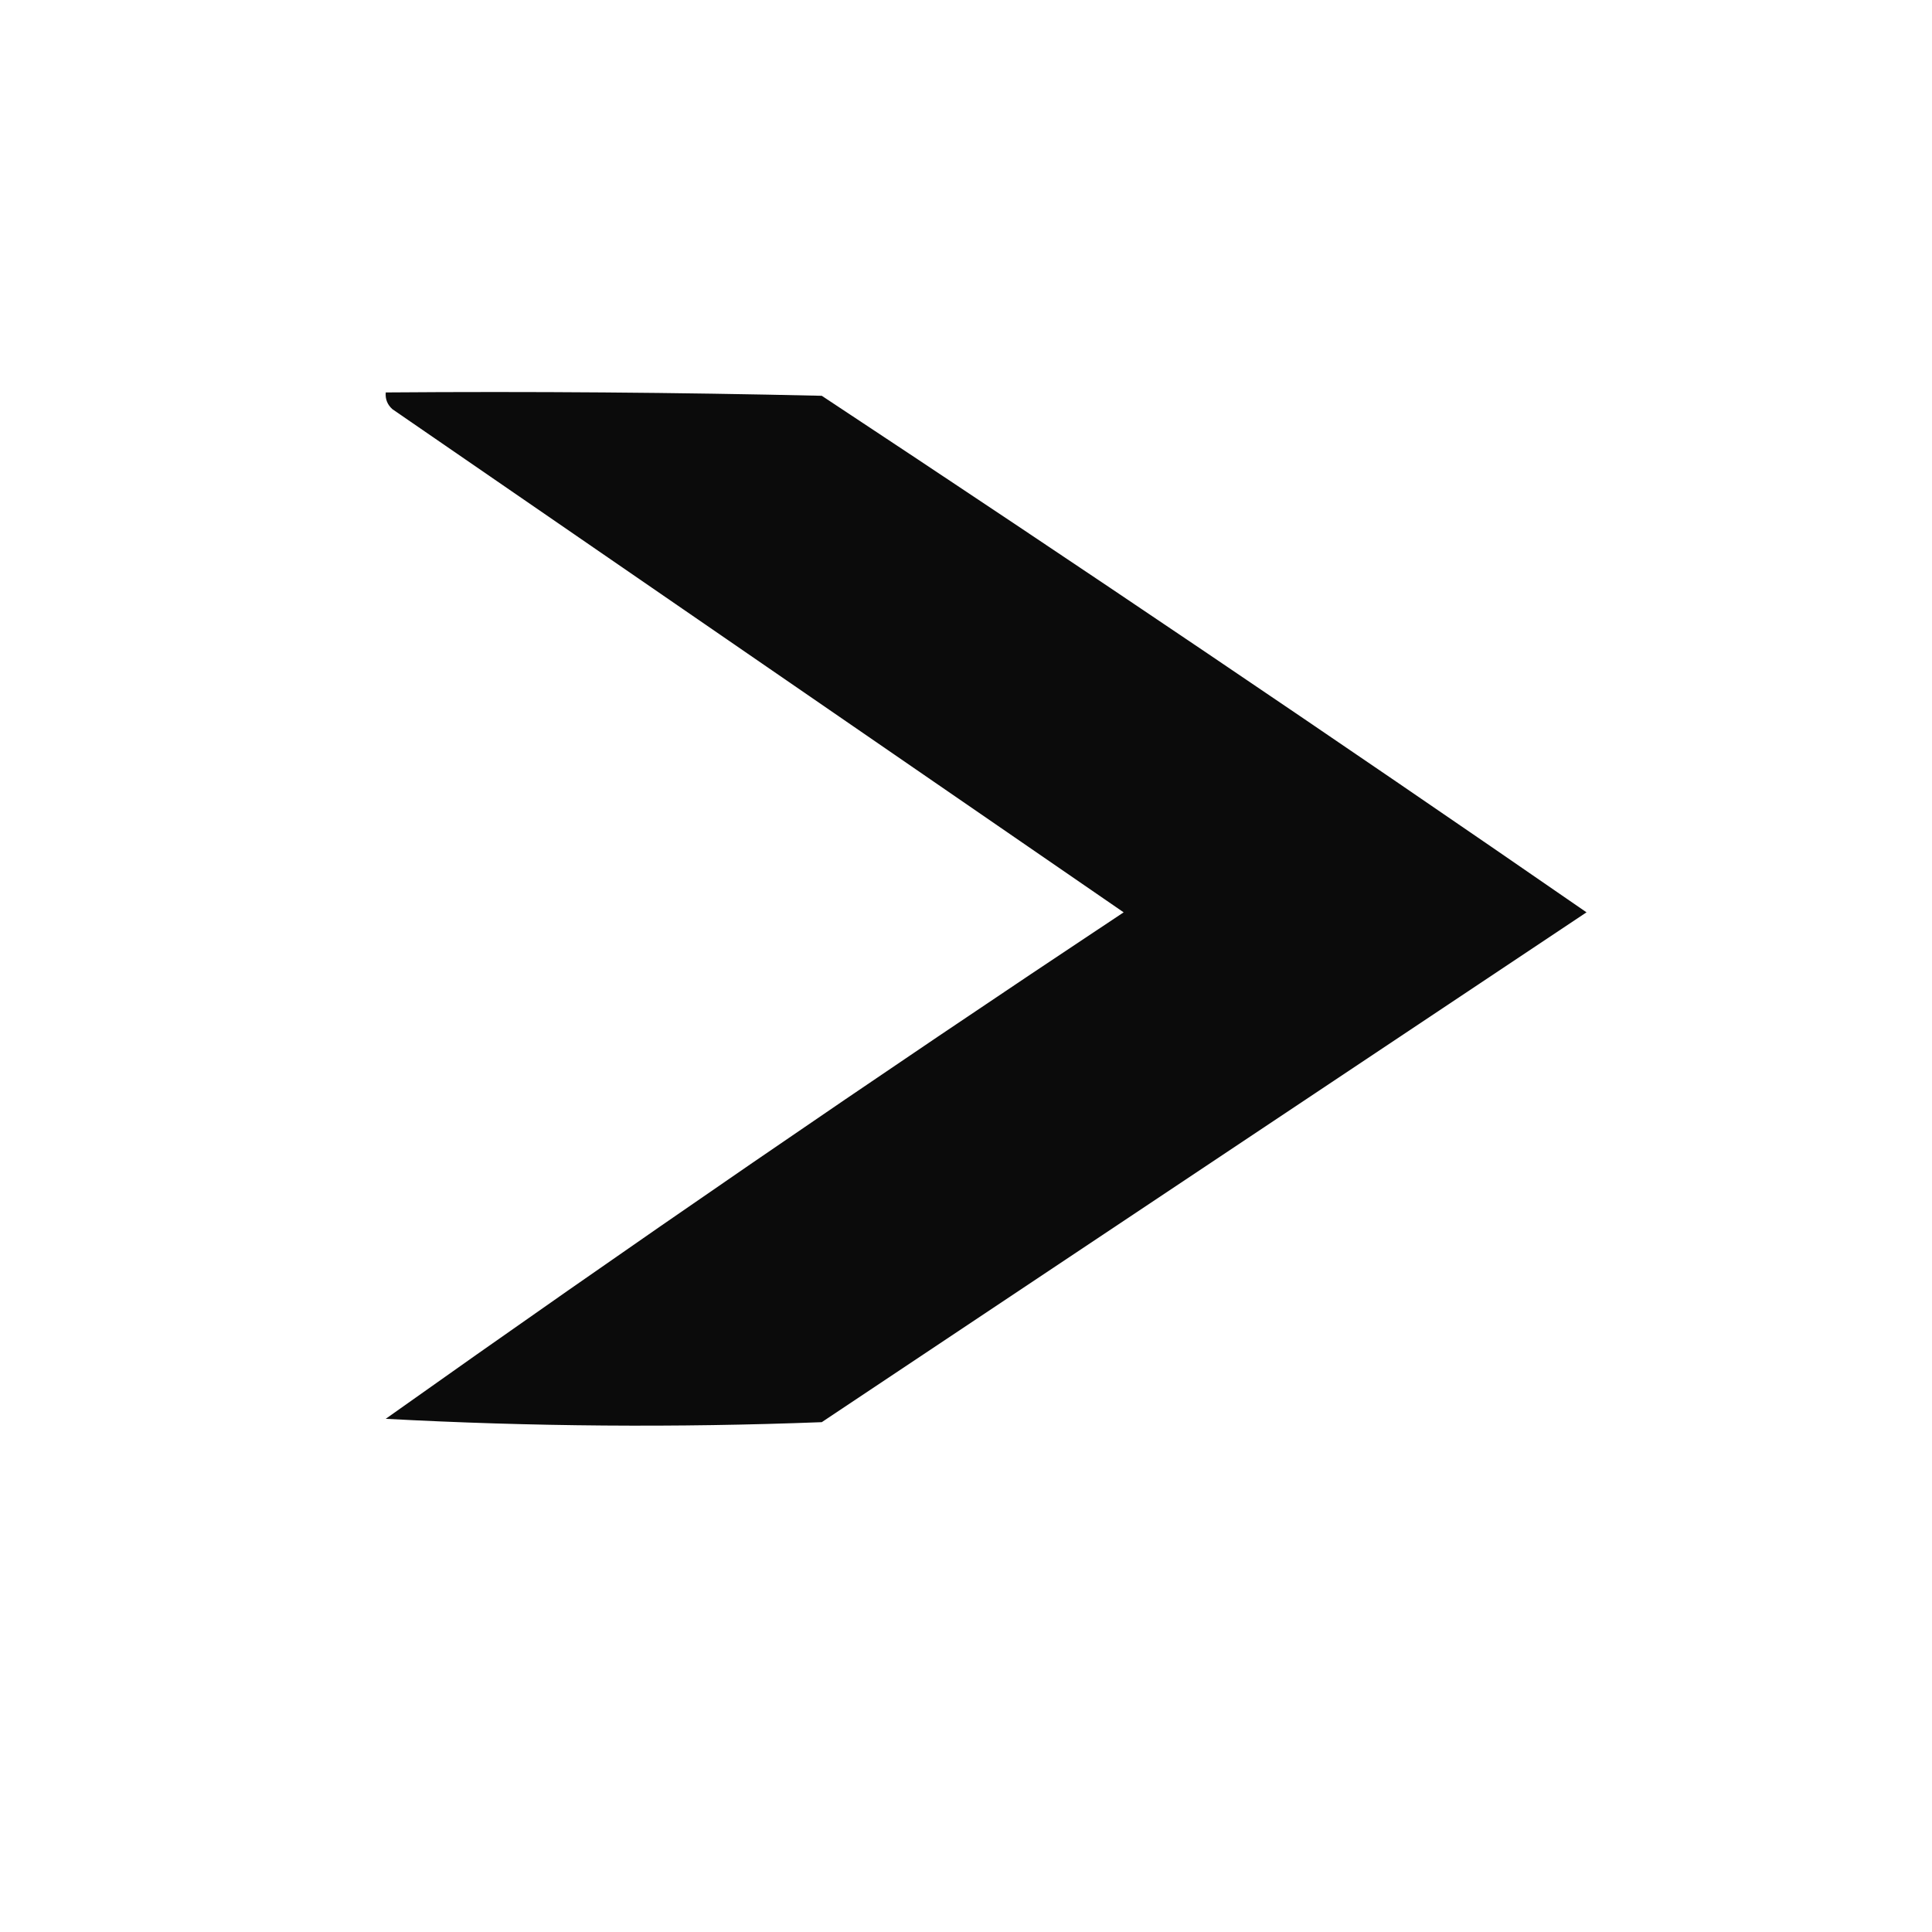 <?xml version="1.0" encoding="UTF-8"?>
<!DOCTYPE svg PUBLIC "-//W3C//DTD SVG 1.1//EN" "http://www.w3.org/Graphics/SVG/1.1/DTD/svg11.dtd">
<svg xmlns="http://www.w3.org/2000/svg" version="1.1" width="288px" height="288px" style="shape-rendering:geometricPrecision; text-rendering:geometricPrecision; image-rendering:optimizeQuality; fill-rule:evenodd; clip-rule:evenodd" xmlns:xlink="http://www.w3.org/1999/xlink">
<g><path style="opacity:0.956" fill="#000000" d="M 57.5,58.5 C 79.169,58.333 100.836,58.5 122.5,59C 160.773,84.275 198.773,109.942 236.5,136C 198.5,161.333 160.5,186.667 122.5,212C 100.826,212.833 79.159,212.666 57.5,211.5C 93.731,185.78 130.398,160.614 167.5,136C 131.167,111 94.833,86 58.5,61C 57.748,60.329 57.414,59.496 57.5,58.5 Z"/></g>
</svg>
